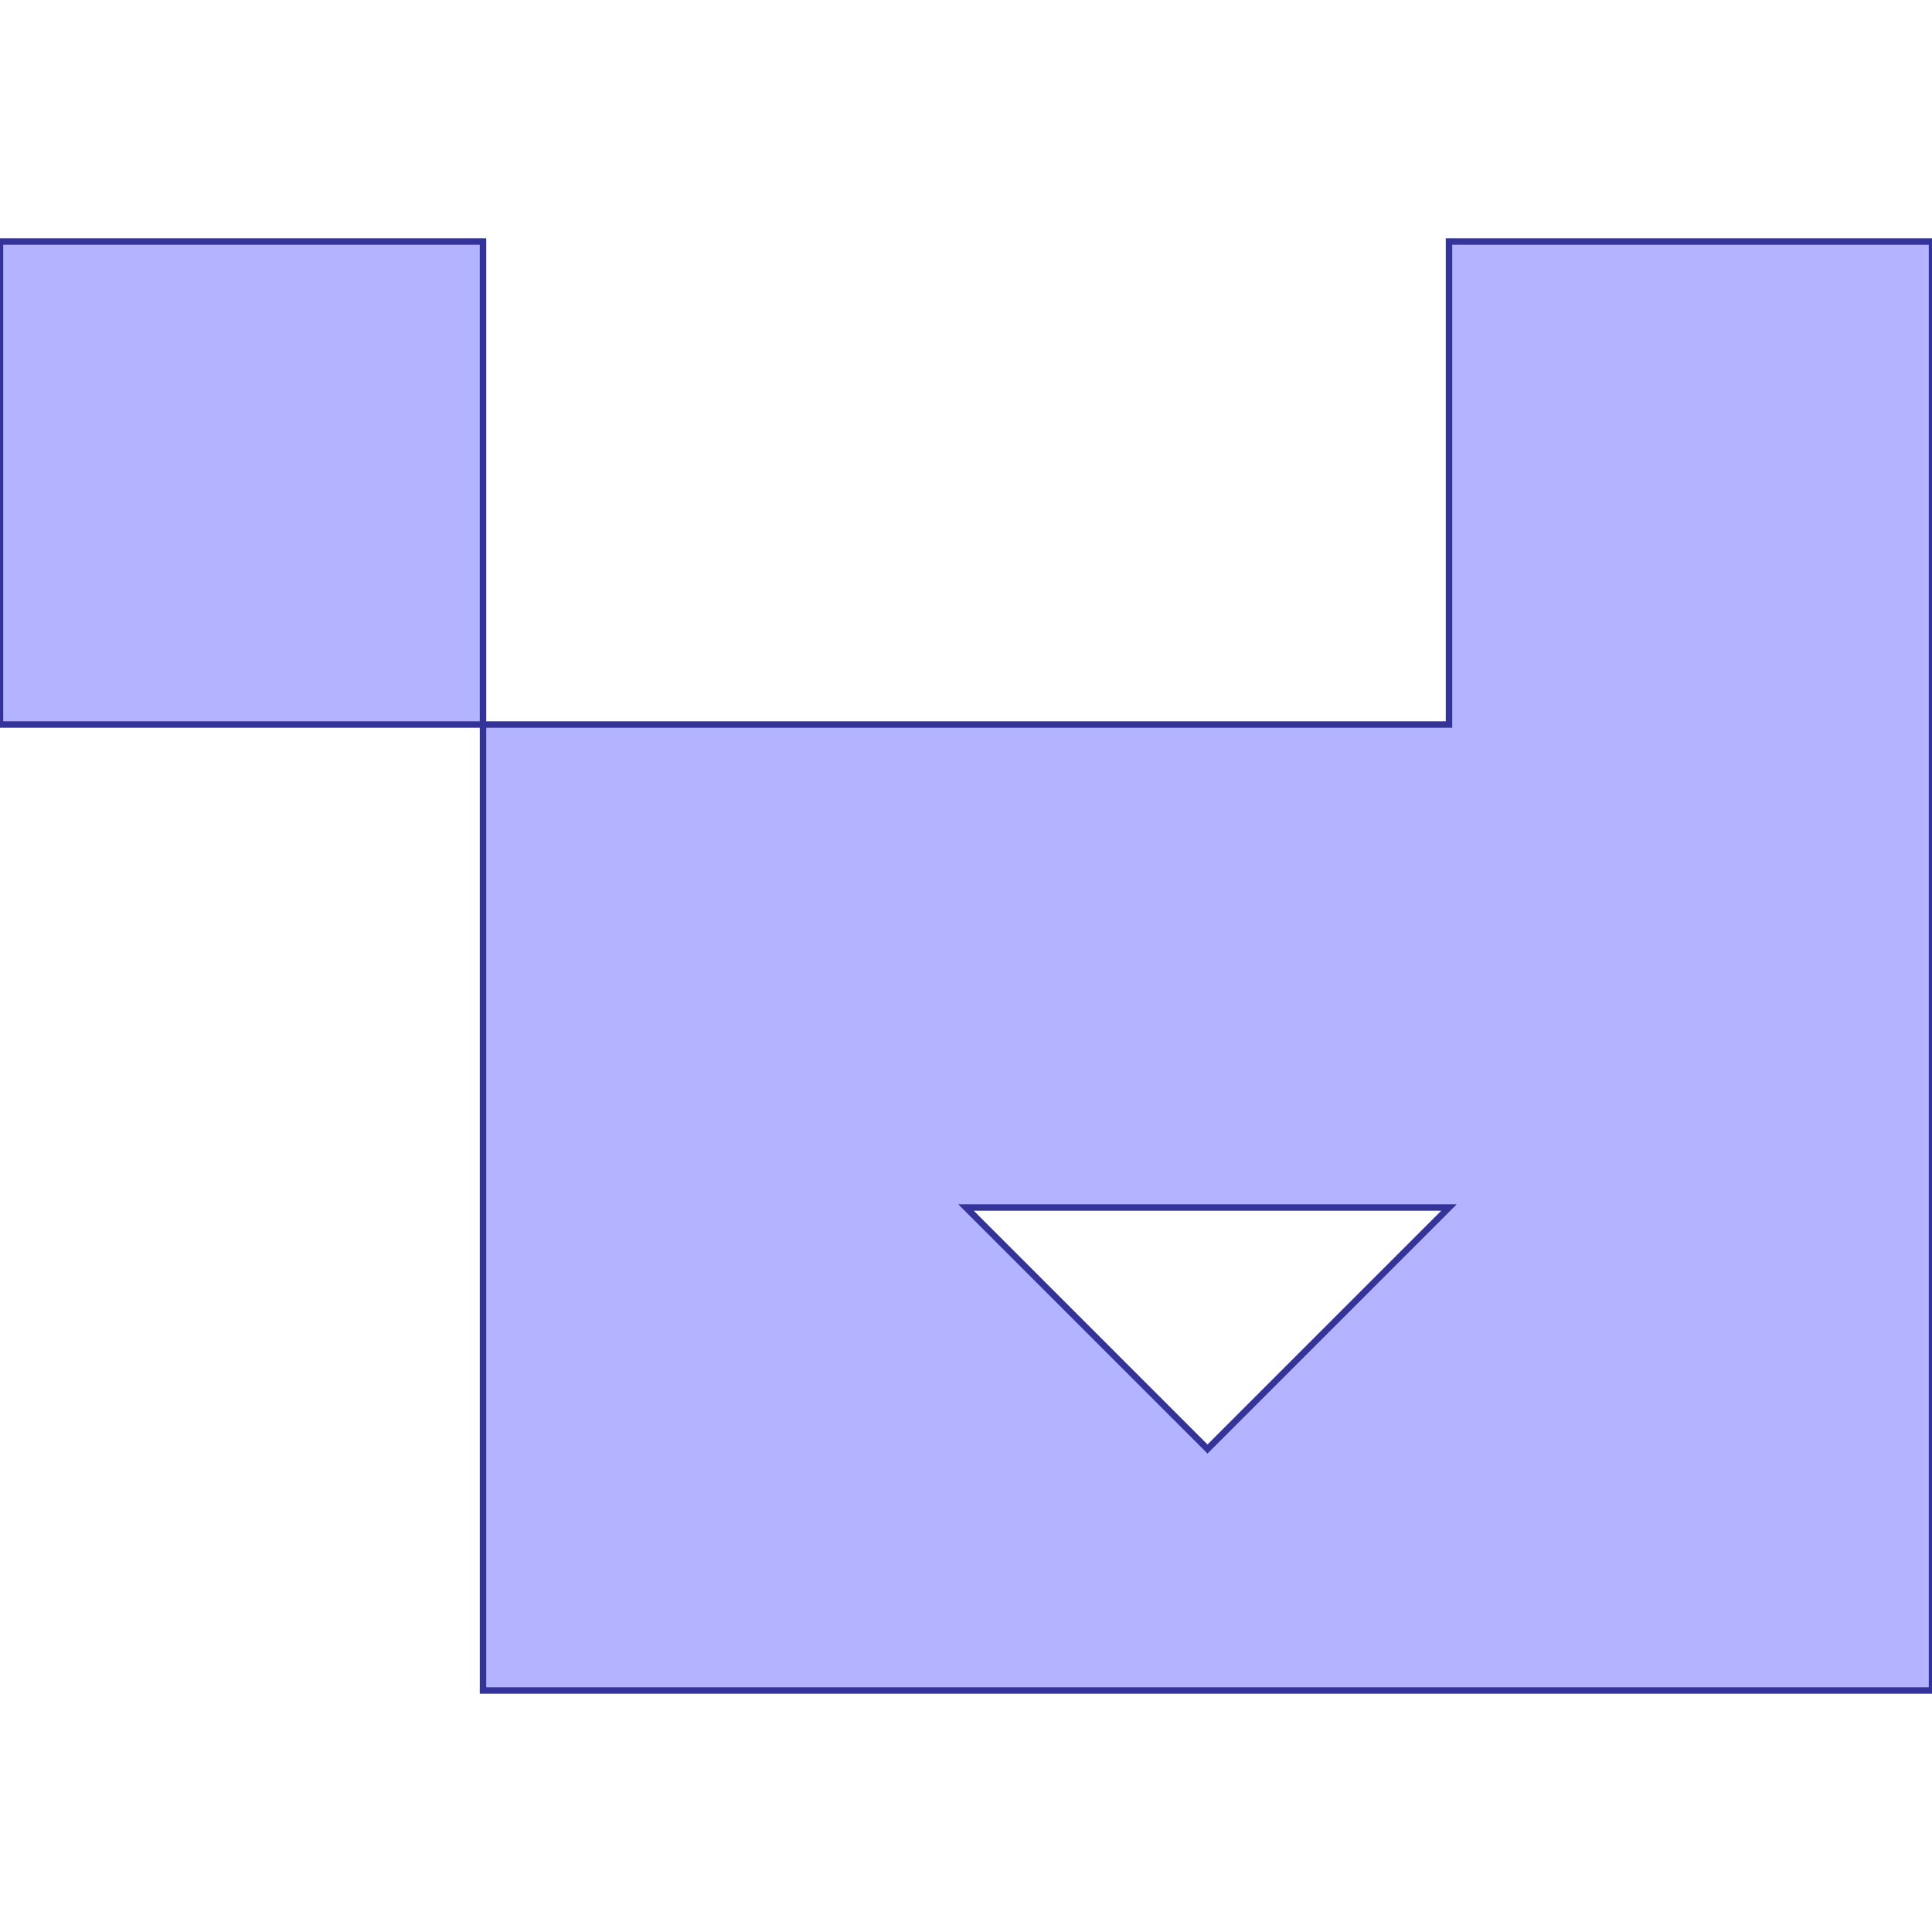 <?xml version="1.0" standalone="no"?>
<!DOCTYPE svg PUBLIC "-//W3C//DTD SVG 1.1//EN"
"http://www.w3.org/Graphics/SVG/1.1/DTD/svg11.dtd">
<svg viewBox="0 0 300 300" version="1.1"
xmlns="http://www.w3.org/2000/svg"
xmlns:xlink="http://www.w3.org/1999/xlink">
<g fill-rule="evenodd"><path d="M 300,262.5 L 75,262.5 L 75,112.5 L 225,112.5 L 225,37.5 L 300,37.5 L 300,262.5M 150,187.5 L 187.5,225 L 225,187.5 L 150,187.5 z " style="fill-opacity:0.3;fill:rgb(0,0,255);stroke:rgb(51,51,153);stroke-width:1"/></g>
<g fill-rule="evenodd"><path d="M 0,112.5 L 0,37.5 L 75,37.5 L 75,112.5 L 0,112.5 z " style="fill-opacity:0.3;fill:rgb(0,0,255);stroke:rgb(51,51,153);stroke-width:1"/></g>
</svg>
